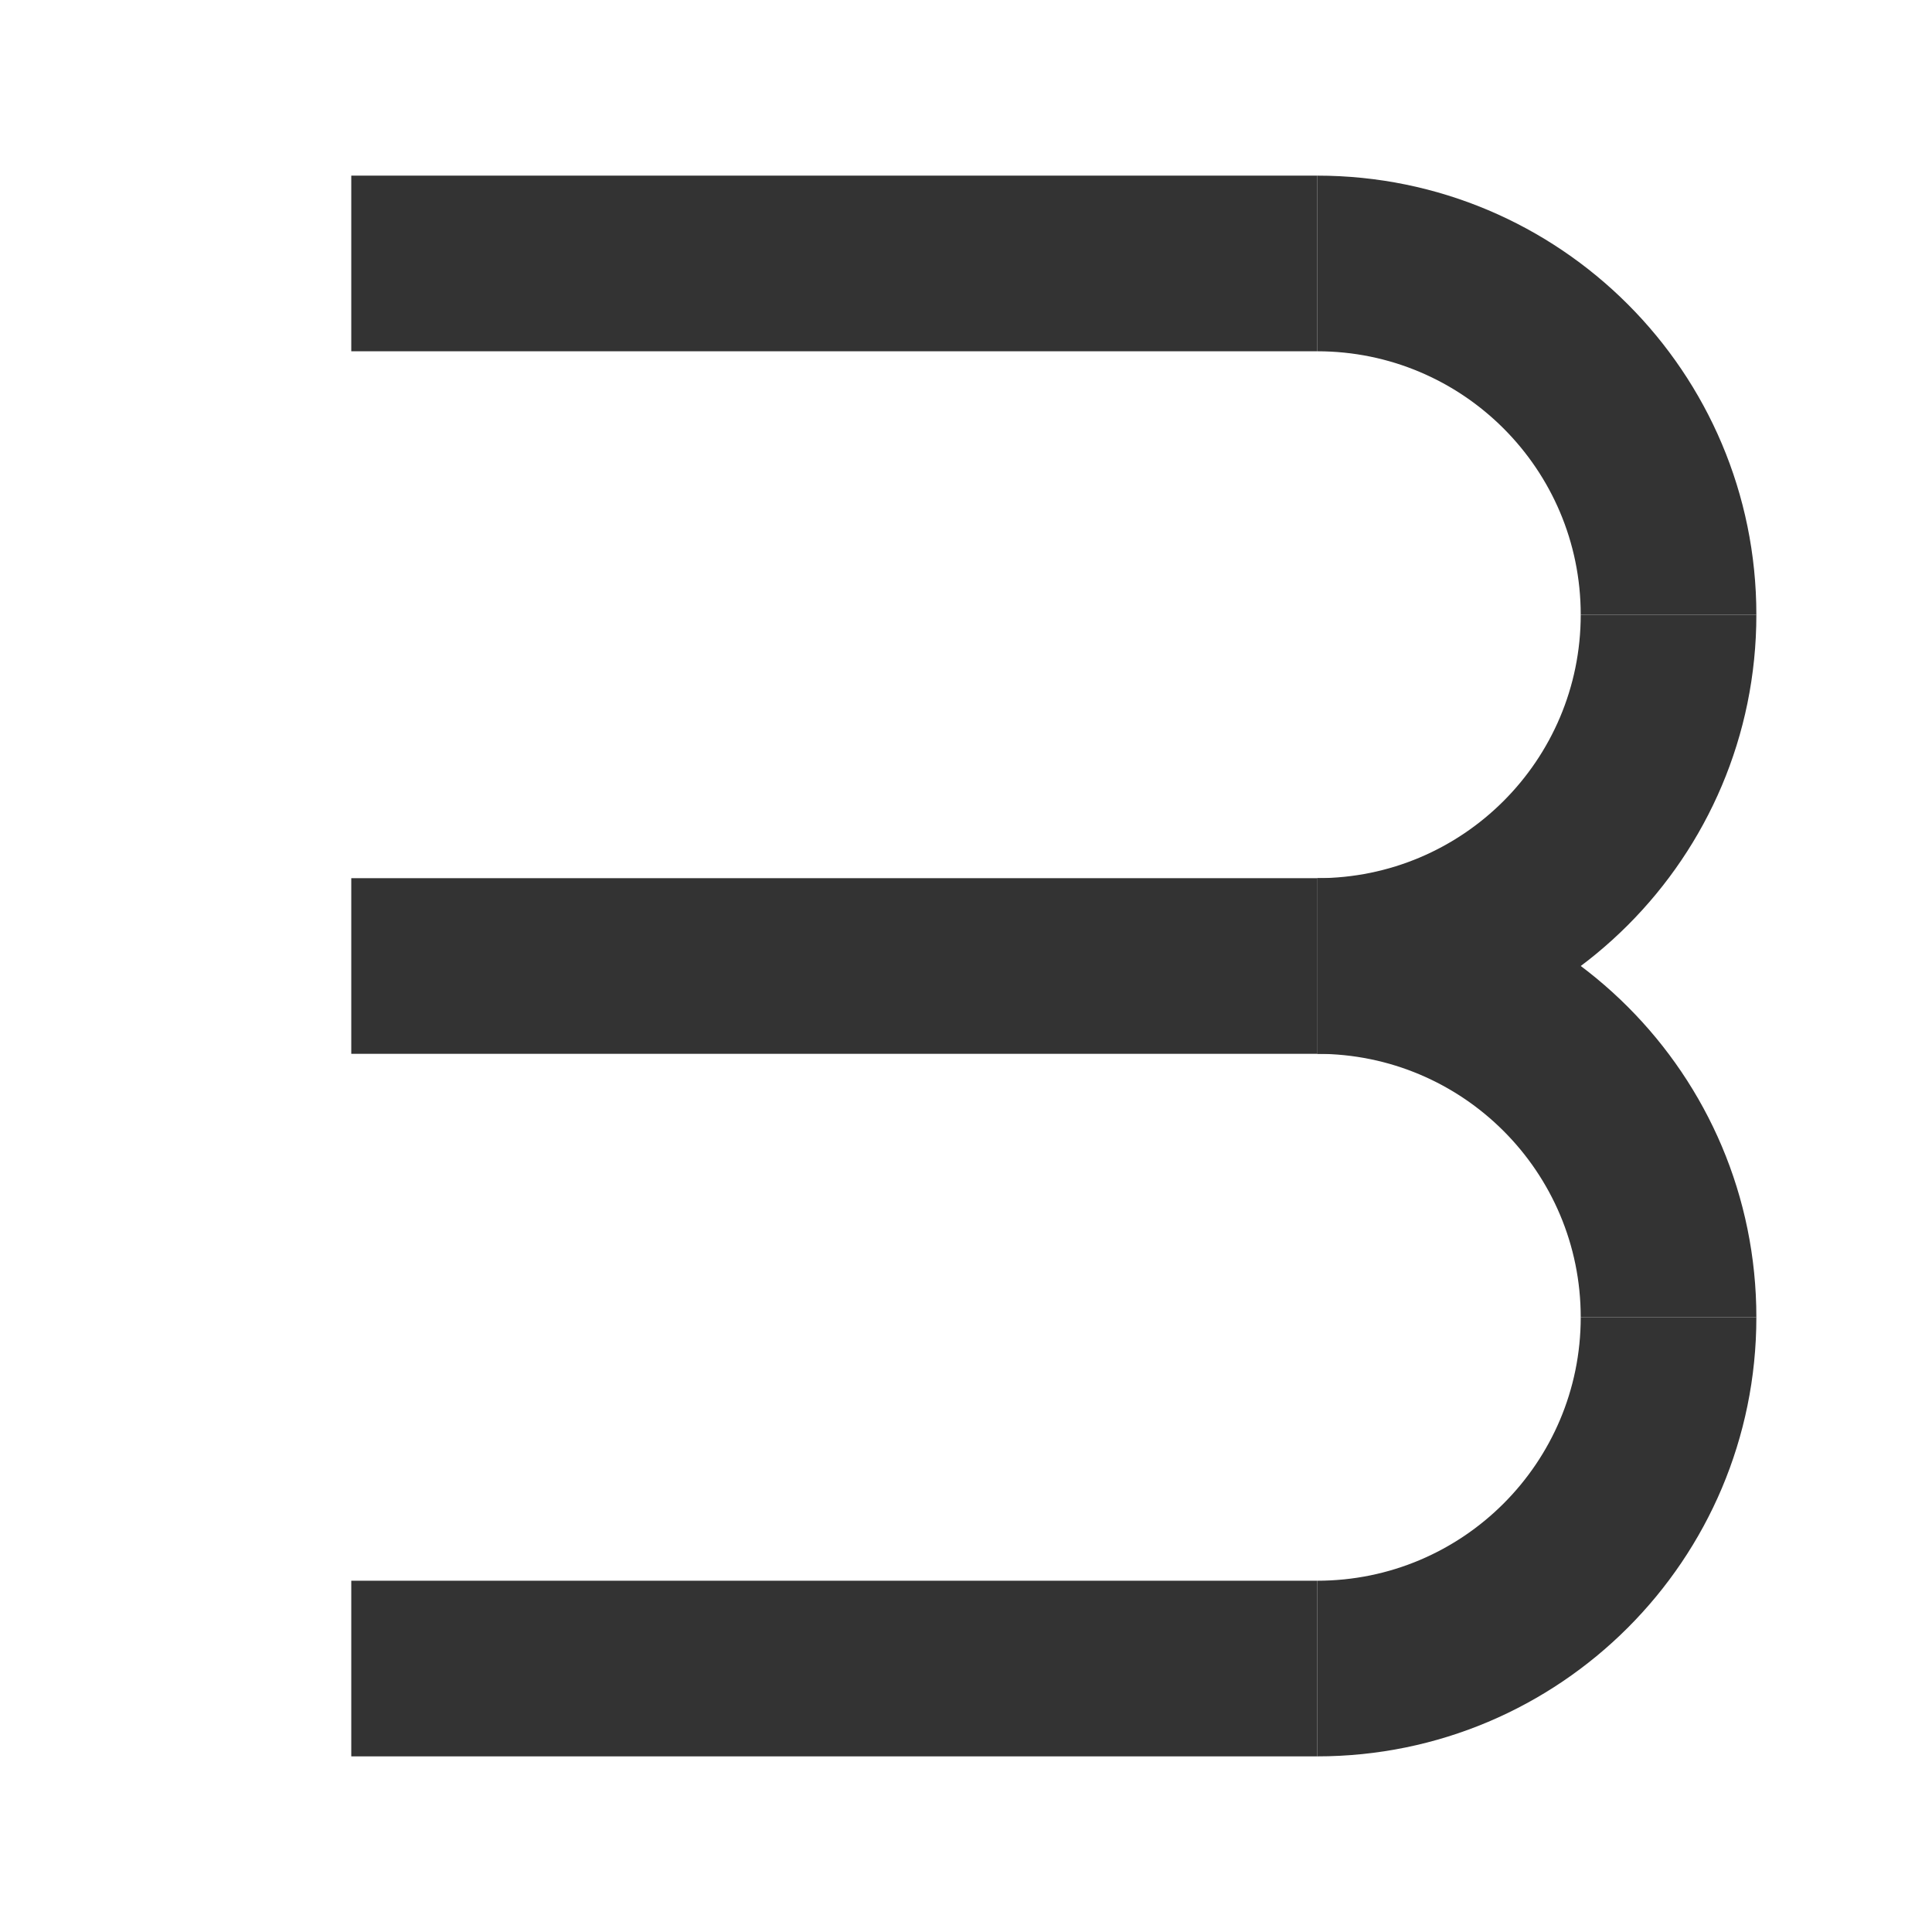 <svg width="88" height="88" viewBox="0 0 88 88" fill="none" xmlns="http://www.w3.org/2000/svg">
<path d="M60 44L16 44" stroke="#333333" stroke-width="8"/>
<line x1="60" y1="12" x2="16" y2="12" stroke="#333333" stroke-width="8"/>
<line x1="60" y1="76" x2="16" y2="76" stroke="#333333" stroke-width="8"/>
<path d="M60 16C66.627 16 72 21.373 72 28L80 28C80 16.954 71.046 8 60 8L60 16Z" fill="#333333"/>
<path d="M60 48C66.627 48 72 53.373 72 60L80 60C80 48.954 71.046 40 60 40L60 48Z" fill="#333333"/>
<path d="M72 28C72 34.627 66.627 40 60 40L60 48C71.046 48 80 39.046 80 28L72 28Z" fill="#333333"/>
<path d="M72 60C72 66.627 66.627 72 60 72L60 80C71.046 80 80 71.046 80 60L72 60Z" fill="#333333"/>
</svg>
